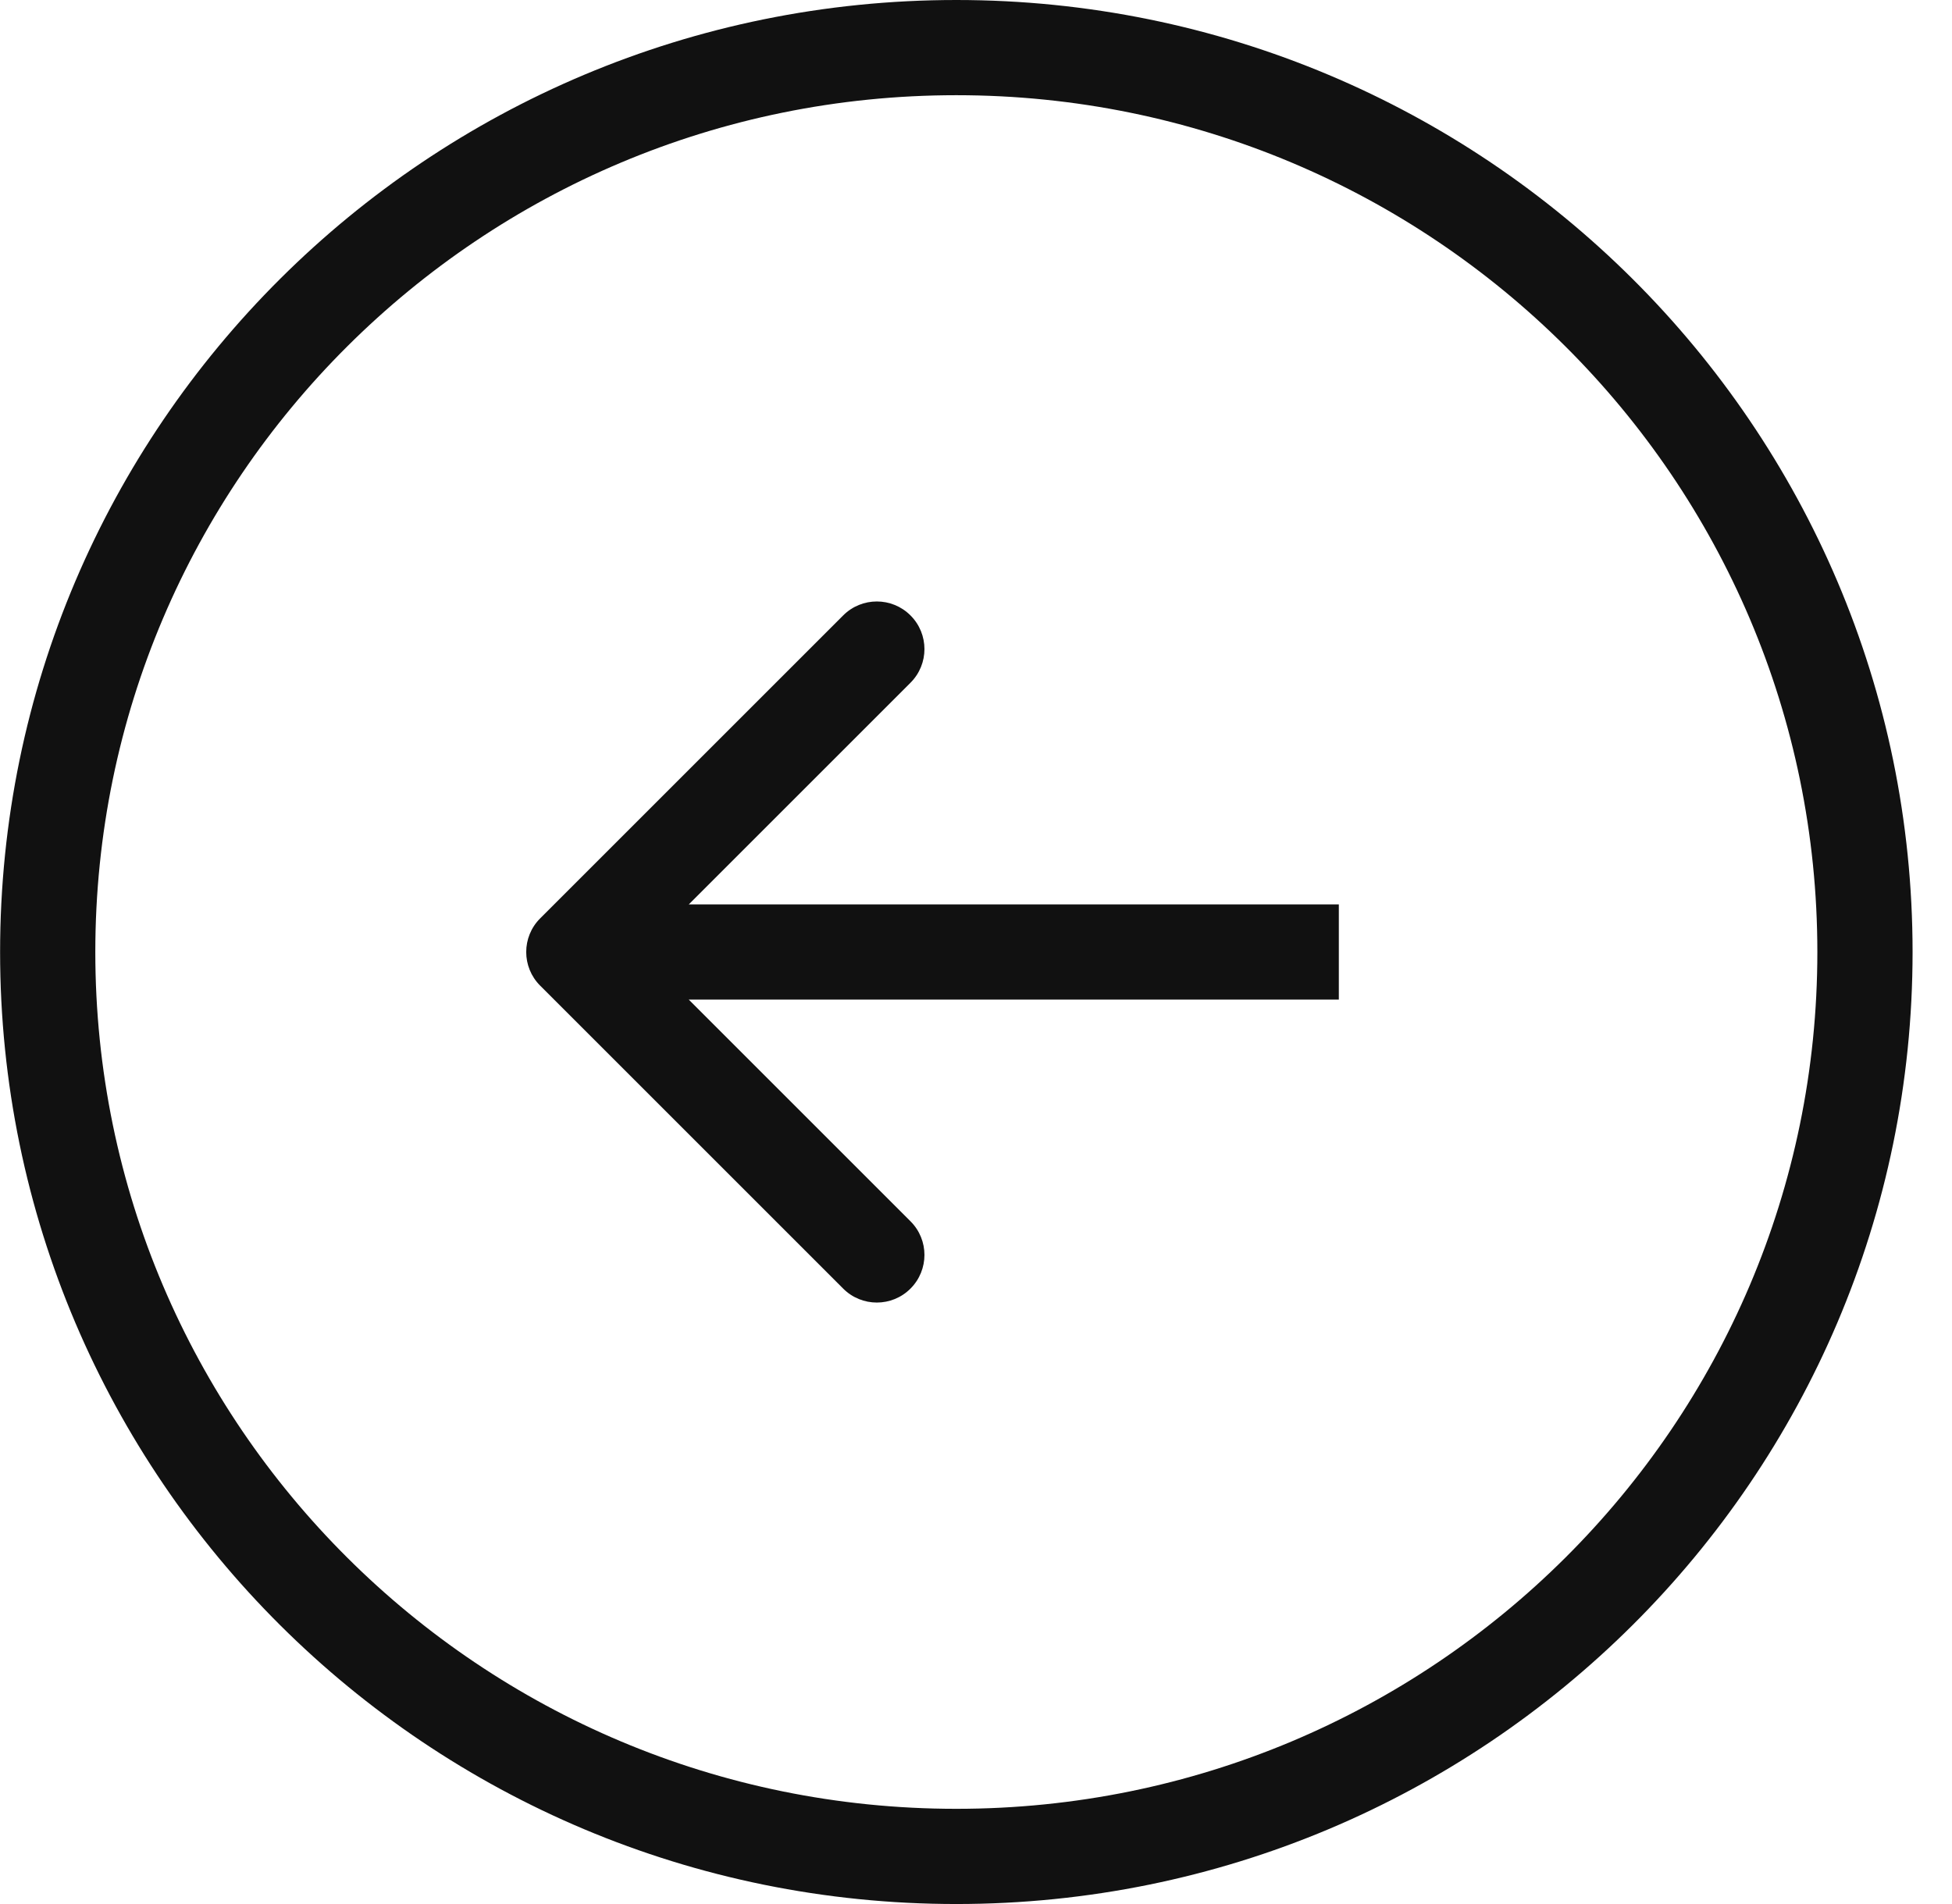 <svg width="41" height="40" viewBox="0 0 41 40" fill="none" xmlns="http://www.w3.org/2000/svg">
<path d="M1.002 20C1.002 30.489 9.542 39 20.087 39C30.631 39 39.172 30.489 39.172 20C39.172 9.511 30.631 1 20.087 1C9.542 1 1.002 9.511 1.002 20Z" stroke="#111111" stroke-width="2"/>
<path d="M11.346 20.707C10.955 20.317 10.955 19.683 11.346 19.293L17.71 12.929C18.1 12.538 18.734 12.538 19.124 12.929C19.515 13.319 19.515 13.953 19.124 14.343L13.467 20L19.124 25.657C19.515 26.047 19.515 26.68 19.124 27.071C18.734 27.462 18.1 27.462 17.71 27.071L11.346 20.707ZM28.121 21L12.053 21L12.053 19L28.121 19L28.121 21Z" fill="#111111"/>
</svg>
